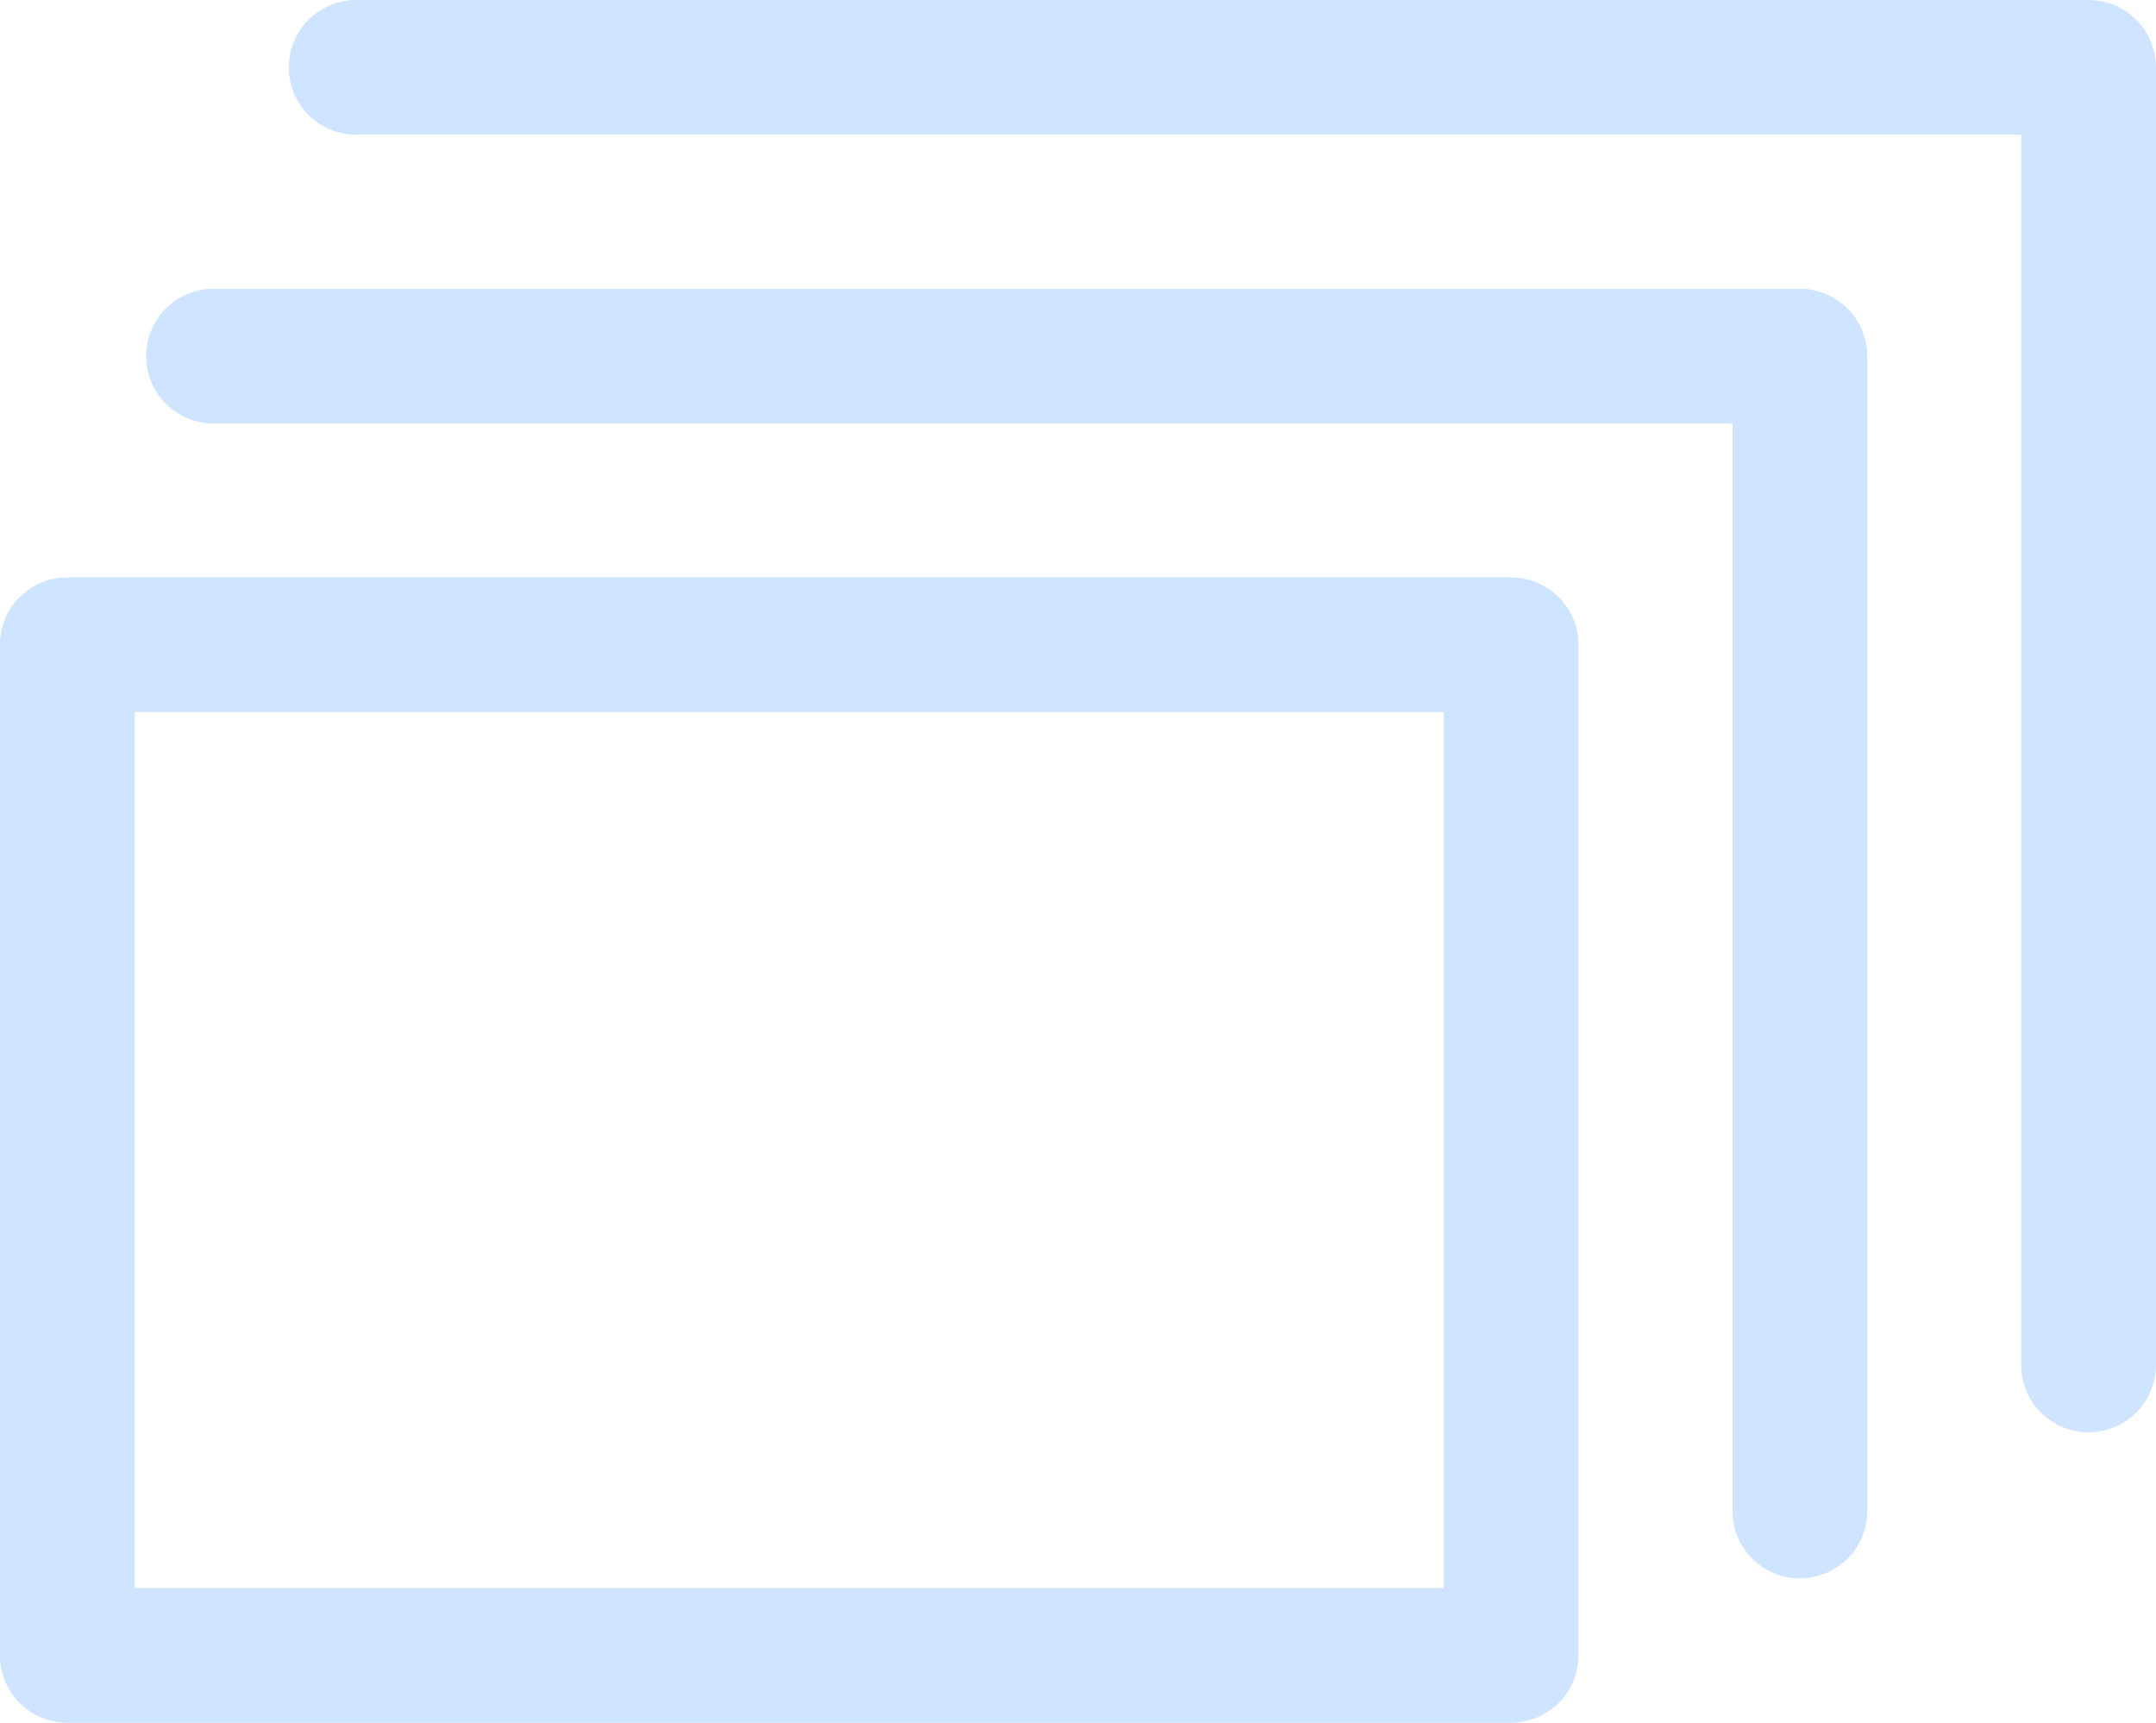 <svg xmlns="http://www.w3.org/2000/svg" width="48.979" height="39.137" viewBox="0 0 48.979 39.137">
  <g id="noun-scale-4477289" transform="translate(-101.101 -81.113)">
    <path id="Path_38574" data-name="Path 38574" d="M135.43,214.44h-32.8a1.531,1.531,0,0,0-1.531,1.531v22.958a1.531,1.531,0,0,0,1.531,1.53h32.8a1.53,1.53,0,0,0,1.53-1.53V215.971a1.531,1.531,0,0,0-1.53-1.531ZM133.9,237.4H104.163V217.5H133.9Z" transform="translate(0 -120.209)" fill="#cfe4ff"/>
    <path id="Path_38575" data-name="Path 38575" d="M172.051,147.779H135.975a1.531,1.531,0,0,0,0,3.061h34.546v24.707a1.53,1.53,0,1,0,3.061,0V149.309a1.53,1.53,0,0,0-1.53-1.53Z" transform="translate(-30.062 -60.106)" fill="#cfe4ff"/>
    <path id="Path_38576" data-name="Path 38576" d="M208.67,81.113H169.315a1.53,1.53,0,1,0,0,3.061H207.14v27.988a1.531,1.531,0,0,0,3.061,0V82.644a1.531,1.531,0,0,0-1.531-1.53Z" transform="translate(-60.122)" fill="#cfe4ff"/>
  </g>
</svg>
